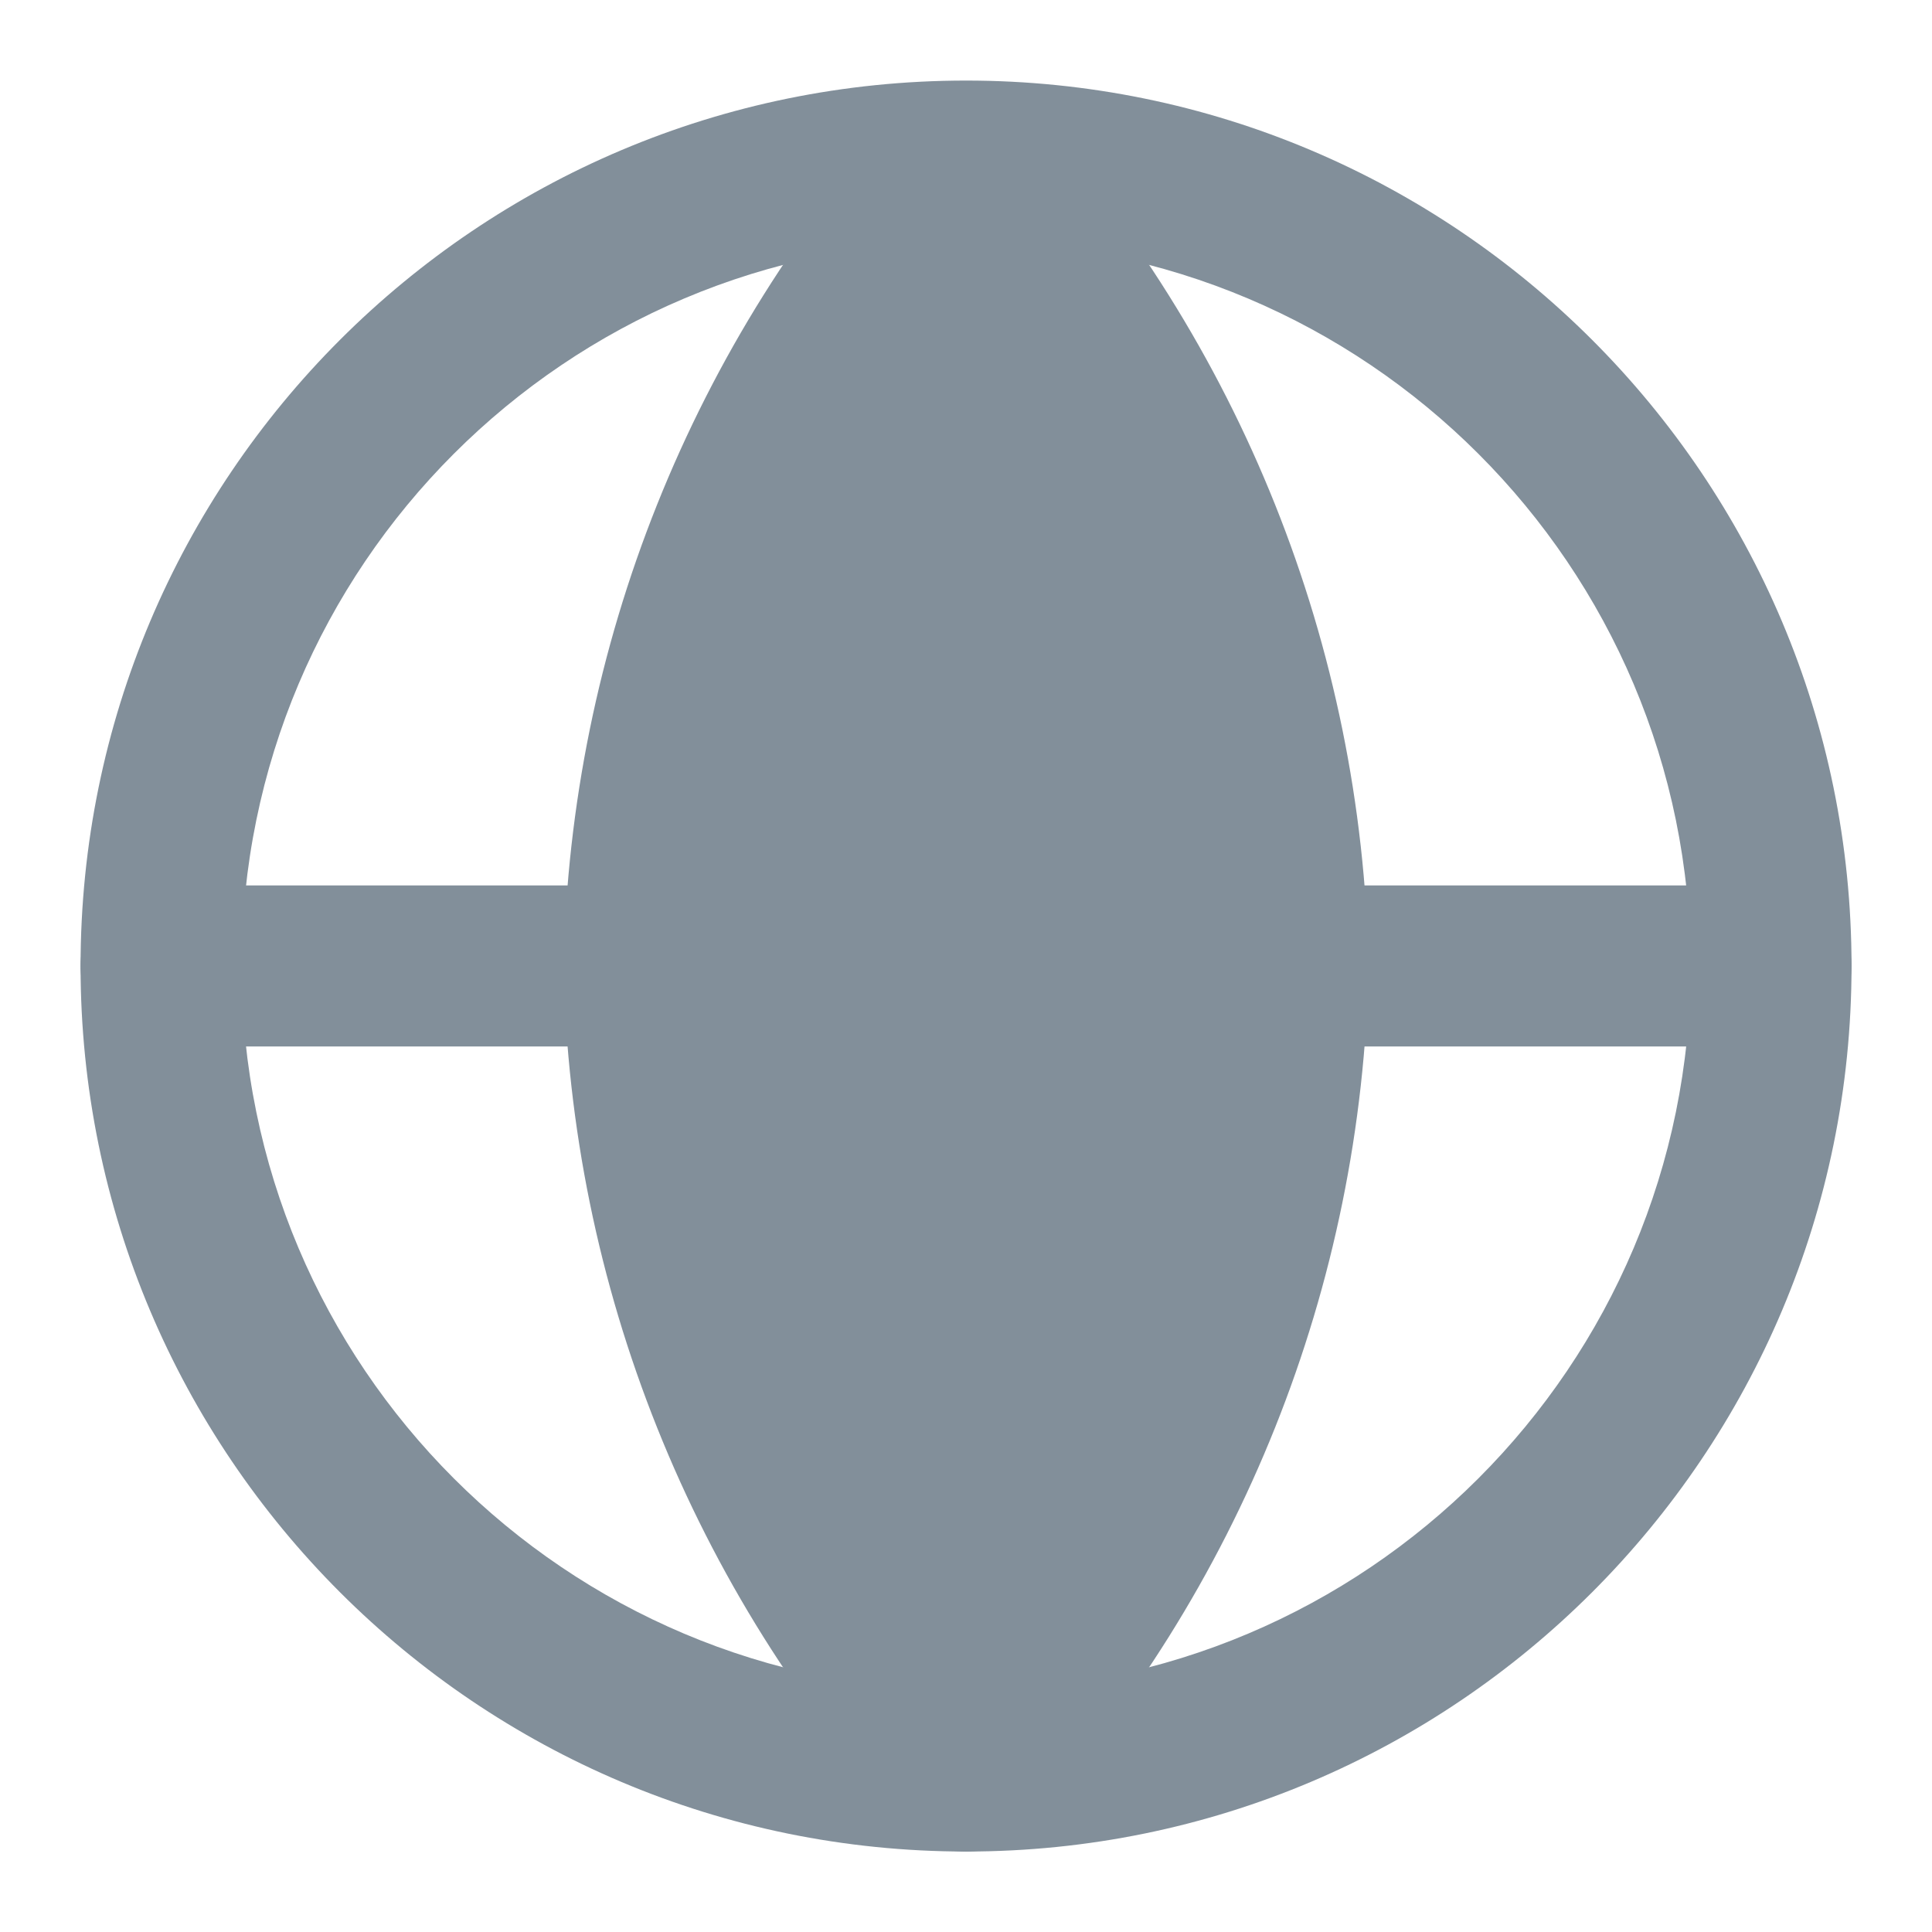 <svg width="20" height="20" viewBox="0 0 20 20" fill="none" xmlns="http://www.w3.org/2000/svg">
  <g opacity="0.8">
    <path
      fillRule="evenodd"
      clipRule="evenodd"
      d="M10.001 2.501C5.859 2.501 2.501 5.859 2.501 10.001C2.501 14.143 5.859 17.501 10.001 17.501C14.143 17.501 17.501 14.143 17.501 10.001C17.501 5.859 14.143 2.501 10.001 2.501ZM0.834 10.001C0.834 4.938 4.938 0.834 10.001 0.834C15.063 0.834 19.167 4.938 19.167 10.001C19.167 15.063 15.063 19.167 10.001 19.167C4.938 19.167 0.834 15.063 0.834 10.001Z"
      fill="#637381"
    ></path>
    <path
      fillRule="evenodd"
      clipRule="evenodd"
      d="M0.834 9.999C0.834 9.539 1.207 9.166 1.667 9.166H18.334C18.794 9.166 19.167 9.539 19.167 9.999C19.167 10.46 18.794 10.833 18.334 10.833H1.667C1.207 10.833 0.834 10.46 0.834 9.999Z"
      fill="#637381"
    ></path>
    <path
      fillRule="evenodd"
      clipRule="evenodd"
      d="M7.501 10.001C7.558 12.563 8.439 15.03 10.001 17.042C11.562 15.03 12.443 12.563 12.501 10.001C12.443 7.438 11.562 4.972 10.001 2.96C8.439 4.972 7.558 7.438 7.501 10.001ZM10.001 1.667L9.385 1.105C7.165 3.537 5.903 6.692 5.834 9.983C5.834 9.995 5.834 10.007 5.834 10.018C5.903 13.31 7.165 16.465 9.385 18.896C9.543 19.069 9.767 19.168 10.001 19.168C10.235 19.168 10.458 19.069 10.616 18.896C12.837 16.465 14.099 13.31 14.167 10.018C14.167 10.007 14.167 9.995 14.167 9.983C14.099 6.692 12.837 3.537 10.616 1.105L10.001 1.667Z"
      fill="#637381"
    ></path>
  </g>
</svg>
